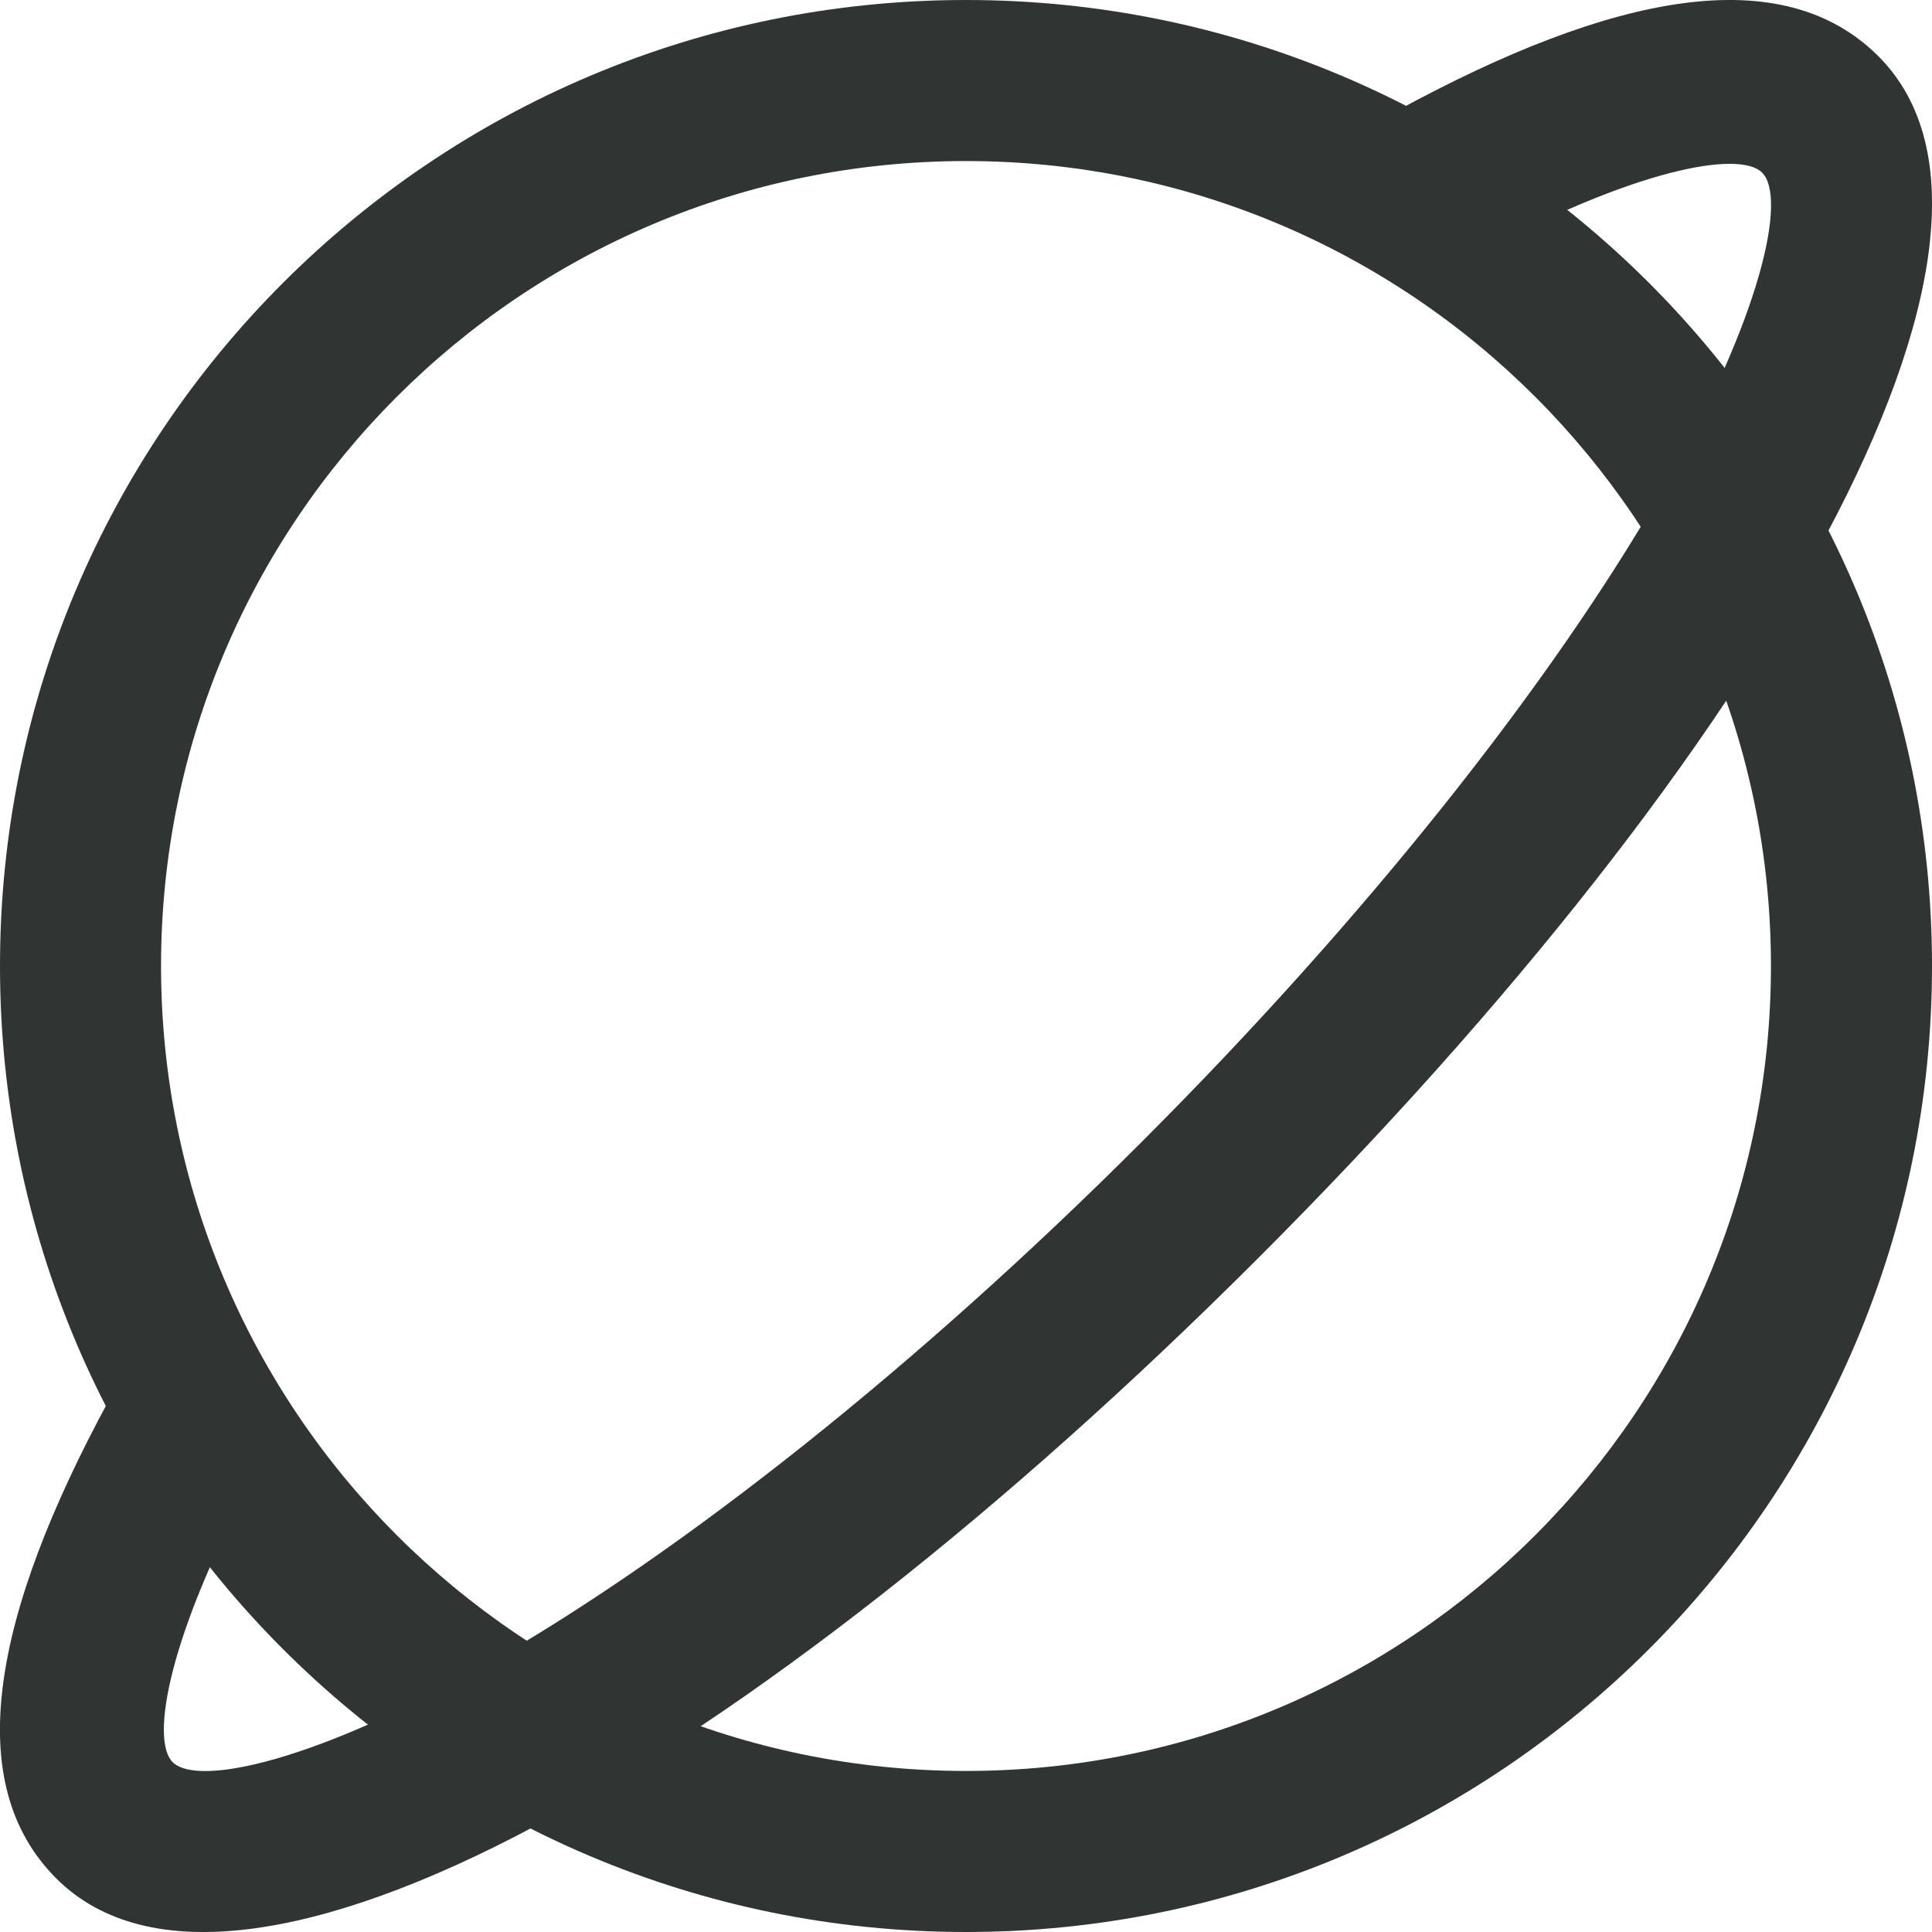 <svg xmlns="http://www.w3.org/2000/svg" xmlns:xlink="http://www.w3.org/1999/xlink" fill="none" version="1.1" width="14" height="14" viewBox="0 0 14 14"><g style="mix-blend-mode:passthrough"><g><path d="M7,12.833C10.222,12.833,12.833,10.222,12.833,7C12.833,3.778,10.222,1.167,7,1.167C3.778,1.167,1.167,3.778,1.167,7C1.167,10.222,3.778,12.833,7,12.833ZM7,14C3.134,14,0,10.866,0,7C0,3.134,3.134,0,7,0C10.866,0,14,3.134,14,7C14,10.866,10.866,14,7,14Z" fill="#303433" fill-opacity="1"/></g><g><path d="M0.79,10.144L1.838,10.712C1.228,11.839,1.086,12.605,1.251,12.769C1.432,12.95,2.294,12.764,3.536,12.055C4.952,11.245,6.648,9.9,8.274,8.274C9.9,6.648,11.245,4.952,12.055,3.536C12.764,2.294,12.95,1.432,12.769,1.251C12.603,1.084,11.828,1.231,10.689,1.85L10.12,0.804C11.698,-0.056,12.918,-0.286,13.612,0.408C14.921,1.717,12.793,5.441,9.117,9.117C5.441,12.793,1.717,14.921,0.408,13.612C-0.283,12.922,-0.058,11.71,0.79,10.145L0.79,10.144Z" fill="#303433" fill-opacity="1"/></g></g></svg>